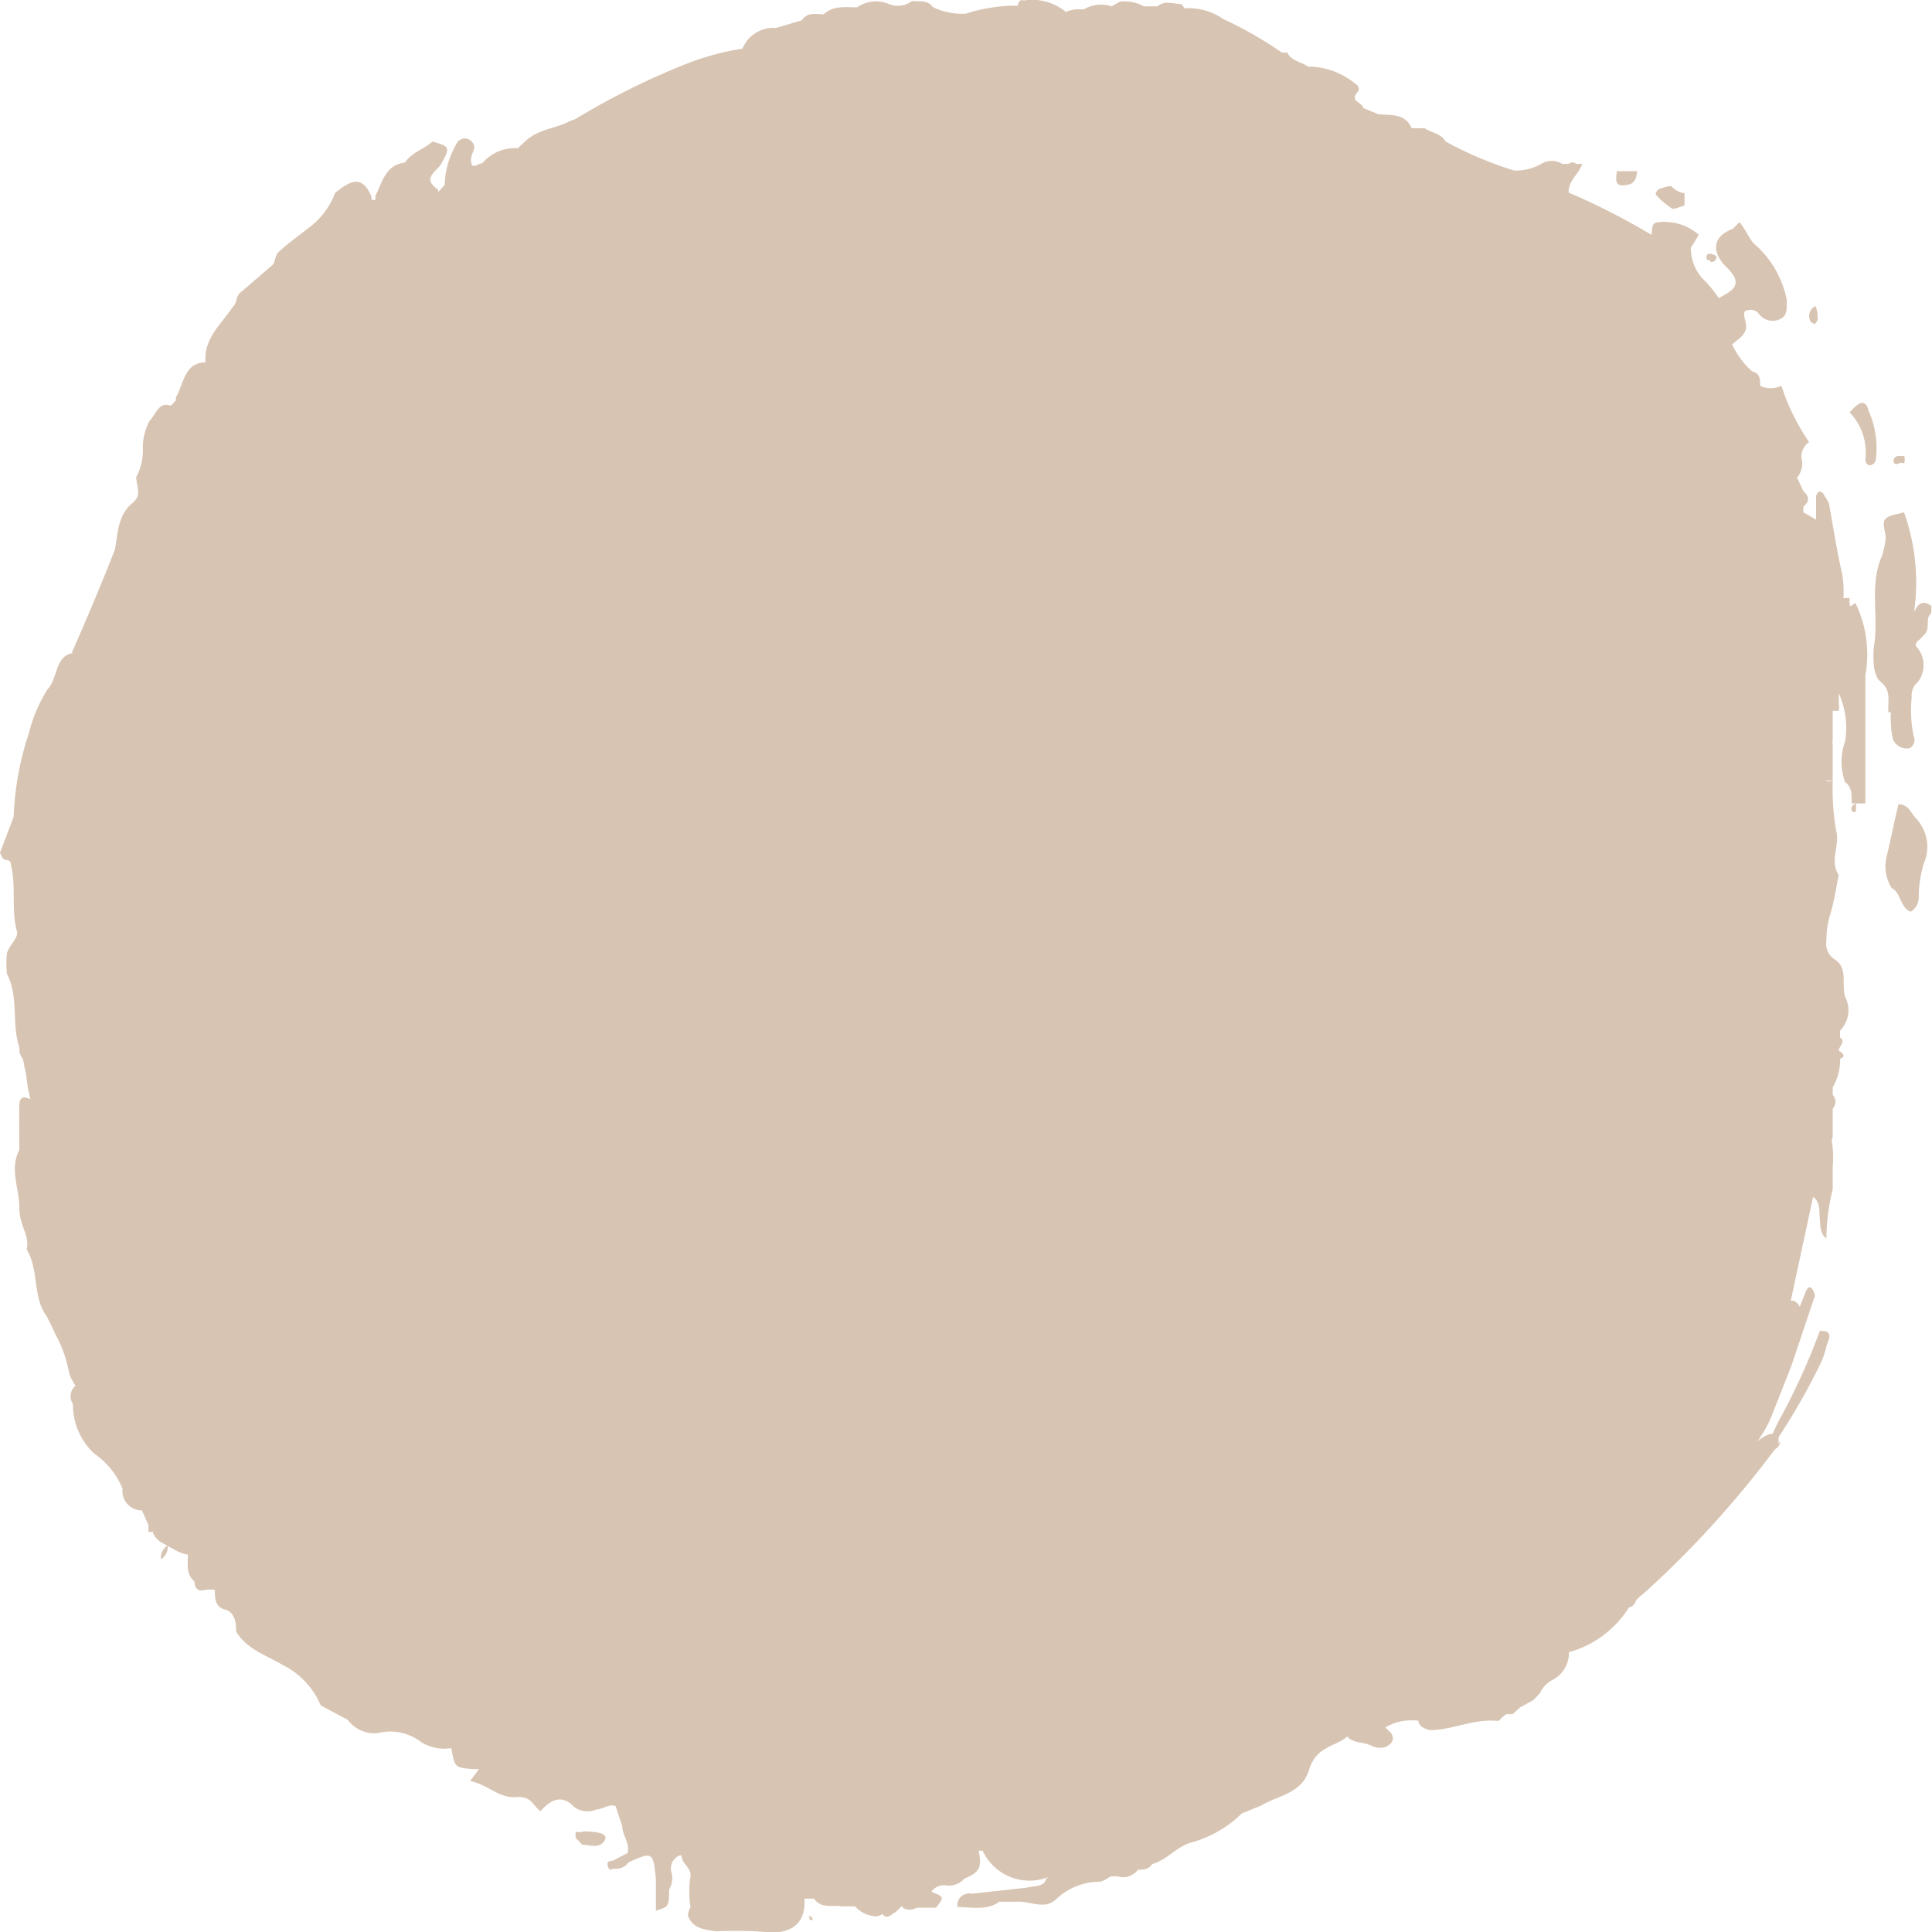 <svg viewBox="0 0 58 58.01" xmlns="http://www.w3.org/2000/svg"><g fill="#d8c4b2"><path d="m56.76 21.37c0 .28 0 .56.07.83a.45.45 0 0 0 .5.26.28.28 0 0 0 .12-.36 3.76 3.76 0 0 1 -.06-1.16.54.54 0 0 1 .19-.47.83.83 0 0 0 0-1c-.09-.08-.09-.15 0-.23a1.89 1.89 0 0 0 .2-.2c.18-.18 0-.47.2-.64v-.21c-.3-.22-.43 0-.52.19a6.25 6.25 0 0 0 -.3-3c-.18.06-.42.07-.55.19s0 .39 0 .59a2.77 2.77 0 0 1 -.1.5c-.41.9-.09 1.86-.26 2.78a3.91 3.91 0 0 0 0 .49 1.06 1.06 0 0 0 .13.46l.11.11c.29.24.18.58.2.89"/><path d="m48.81 5.55c.25 0 .32-.19.34-.41h-.61c-.06.37 0 .45.27.42"/><path d="m57.08 13.9h.09a.5.5 0 0 0 0-.21h-.18c-.09 0-.18.1-.13.2s.15 0 .23 0"/><path d="m53.44 43.27-.17.24a.26.26 0 0 0 .17-.24"/><path d="m57 24.11c-.13.55-.24 1.1-.37 1.64a1.22 1.22 0 0 0 .16.91c.29.15.25.59.57.71a.49.49 0 0 0 .24-.44 3.68 3.68 0 0 1 .15-1 1.24 1.24 0 0 0 -.22-1.35c-.17-.18-.24-.44-.53-.43"/><path d="m55.53 18.19v-.05a.55.55 0 0 1 0-.18.63.63 0 0 0 -.19 0 2.88 2.88 0 0 0 -.06-.83c-.14-.63-.24-1.28-.36-1.93 0-.12-.11-.24-.17-.36a.19.19 0 0 0 -.14-.09s-.08.09-.09.14v.71l-.38-.22a1 1 0 0 1 0-.17c.19-.16.18-.31 0-.46l-.18-.39h-.08.05a.66.66 0 0 0 .15-.62.54.54 0 0 1 .23-.47 6.33 6.33 0 0 1 -.83-1.69.72.72 0 0 1 -.64 0c0-.2 0-.37-.24-.43a2.52 2.52 0 0 1 -.6-.81c.21-.19.5-.32.4-.69s0-.32.16-.35a.31.31 0 0 1 .25.13.51.51 0 0 0 .65.14c.22-.11.17-.36.18-.57a3 3 0 0 0 -1-1.7c-.16-.19-.25-.44-.42-.63l-.2.2c-.7.26-.57.78-.2 1.14.56.54.19.71-.22.94a4 4 0 0 0 -.41-.51 1.35 1.35 0 0 1 -.43-1l.24-.39a1.56 1.56 0 0 0 -1.2-.38c-.24 0-.19.22-.22.38a20.82 20.82 0 0 0 -2.49-1.27c0-.38.31-.55.41-.86h-.18a.18.18 0 0 0 -.23 0h-.19a.6.6 0 0 0 -.63 0 1.55 1.55 0 0 1 -.81.2 11 11 0 0 1 -2.06-.87c-.15-.25-.4-.25-.63-.4h-.39c-.2-.46-.62-.38-1-.42l-.46-.19c0-.17-.43-.19-.16-.48.08-.09 0-.21-.09-.26a2.22 2.22 0 0 0 -1.4-.5c-.21-.15-.5-.16-.63-.43a.33.33 0 0 1 -.17 0 11.58 11.58 0 0 0 -1.75-1 1.82 1.82 0 0 0 -1.16-.32 1.13 1.13 0 0 0 -.1-.13c-.24 0-.49-.12-.71.07h-.41a1.2 1.2 0 0 0 -.72-.14l-.25.14a1 1 0 0 0 -.83.09h-.11a.89.89 0 0 0 -.43.08 1.6 1.6 0 0 0 -1.16-.36.37.37 0 0 1 -.18 0 .19.19 0 0 0 -.1.17 4.86 4.86 0 0 0 -1.56.24 2 2 0 0 1 -1-.2c-.16-.23-.4-.15-.62-.18a.72.72 0 0 1 -.65.11 1 1 0 0 0 -1 .08c-.35 0-.72-.06-1 .21-.24 0-.49-.08-.66.18l-.78.23a1 1 0 0 0 -1 .62 8.09 8.09 0 0 0 -1.67.45 22.37 22.37 0 0 0 -3.29 1.63.64.64 0 0 1 -.19.08c-.45.25-1 .24-1.41.66a1.45 1.45 0 0 0 -.18.17 1.28 1.28 0 0 0 -1.07.45c-.13 0-.34.24-.34-.11 0-.14.1-.27.1-.4a.32.32 0 0 0 -.24-.23.28.28 0 0 0 -.26.1 2.56 2.56 0 0 0 -.39 1.29l-.2.22s0 0 0 0a.24.24 0 0 0 0-.08c-.53-.36 0-.55.11-.8.26-.46.24-.5-.28-.64-.25.23-.62.32-.82.63-.6.07-.68.6-.89 1v.12a.48.48 0 0 1 -.12 0 .3.3 0 0 0 0-.1c-.3-.72-.69-.42-1.09-.11a2.28 2.28 0 0 1 -.82 1.07c-.29.23-.6.45-.87.7-.09.08-.11.24-.16.37l-1 .86c-.13.1-.09.31-.22.42-.34.52-.88.94-.82 1.67-.64 0-.65.65-.89 1.05v.09l-.15.16c-.37-.13-.44.25-.63.44a1.66 1.66 0 0 0 -.21.9 1.69 1.69 0 0 1 -.2.8c0 .26.18.54-.1.77-.45.36-.45.9-.54 1.41q-.59 1.5-1.28 3.06v.05c-.51.08-.44.77-.74 1.08a4.45 4.45 0 0 0 -.56 1.31 9 9 0 0 0 -.46 2.52l-.41 1.08c.05.09.07.21.2.22s.12.1.13.15c.16.65 0 1.33.18 2 .05.17-.23.41-.3.64a2.66 2.66 0 0 0 0 .63c.36.69.13 1.48.37 2.2 0 .1 0 .19.07.29s.07.27.11.41.05.45.11.67l.04.19c-.15-.07-.32-.12-.33.18s0 .89 0 1.34c-.3.58 0 1.15 0 1.73s.32.81.22 1.26c.38.62.17 1.43.6 2 .08.17.17.33.24.5l.12.23a4 4 0 0 1 .32 1 1.55 1.55 0 0 0 .19.36.41.41 0 0 0 -.08.55 2 2 0 0 0 .63 1.48 2.42 2.42 0 0 1 .86 1.06.58.58 0 0 0 .52.65h.06l.2.45a1.41 1.41 0 0 0 0 .2h.14v.06l.06.09a.75.75 0 0 0 .16.15l.2.11a.46.46 0 0 0 -.19.41.41.41 0 0 0 .2-.4l.28.15a1.07 1.07 0 0 0 .33.11c0 .28-.06.59.2.81 0 .18.09.32.32.25a.93.93 0 0 1 .29 0c0 .23 0 .51.3.59s.34.38.34.66c.32.54.91.71 1.39 1a2.4 2.4 0 0 1 1.15 1.22l.81.43a1 1 0 0 0 .9.4 1.52 1.52 0 0 1 1.32.28 1.32 1.32 0 0 0 .89.17c.1.58.1.58.64.63h.19l-.27.36c.5.08.87.52 1.37.48s.51.27.75.42c.31-.35.64-.51 1-.13a.67.67 0 0 0 .68.08c.19 0 .37-.18.57-.1l.2.6c0 .28.24.51.16.81l-.44.23c-.08 0-.2 0-.15.17s.12.06.18.07a.47.47 0 0 0 .44-.19c.72-.33.74-.31.82.49v.31.45.2c.39-.12.39-.12.4-.64a.7.7 0 0 0 .08-.47.42.42 0 0 1 .24-.55h.05c0 .25.3.37.27.63a2.9 2.9 0 0 0 0 .93.57.57 0 0 0 -.08.25c.16.4.49.41.84.47a12.3 12.3 0 0 1 1.51.02h.4c.59-.09.78-.48.75-1h.29c.21.31.55.18.83.23h.4a.9.9 0 0 0 .64.3.4.4 0 0 0 .18-.07c.15.19.27 0 .4-.06l.21-.2a.09.09 0 0 0 0 .07.4.4 0 0 0 .42 0h.58c.25-.32.25-.32-.14-.48a.47.47 0 0 1 .44-.19.61.61 0 0 0 .55-.2c.46-.2.53-.32.43-.84h.12a1.55 1.55 0 0 0 2 .78l-.09.06c-.07.26-.37.21-.59.27l-1.64.18a.36.36 0 0 0 -.43.26.33.33 0 0 0 0 .14c.42 0 .86.12 1.25-.16h.59c.37 0 .76.23 1.09-.05a1.91 1.91 0 0 1 1.32-.55c.12 0 .24-.11.36-.16h.19a.55.55 0 0 0 .61-.2c.16 0 .32 0 .43-.17.45-.12.75-.55 1.22-.66a3.47 3.47 0 0 0 1.47-.86l.59-.24c.51-.31 1.21-.35 1.43-1.07s.78-.68 1.15-1l.06.07a1 1 0 0 0 .37.12 1.18 1.18 0 0 1 .36.12.59.59 0 0 0 .37 0c.16-.09.27-.2.16-.4l-.18-.18a1.53 1.53 0 0 1 1-.2.19.19 0 0 0 0 .07l.08.1a.8.8 0 0 0 .25.11c.67 0 1.3-.34 2-.28h.08a1 1 0 0 1 .22-.2h.19l.22-.2.4-.22.2-.21a.84.84 0 0 1 .4-.41.91.91 0 0 0 .47-.82 3.11 3.11 0 0 0 1.8-1.34.28.28 0 0 0 .21-.21 1.42 1.42 0 0 1 .22-.2 29.82 29.82 0 0 0 3.9-4.27 1 1 0 0 0 .16-.24 1.29 1.29 0 0 0 0-.19 19.51 19.51 0 0 0 1.29-2.27 2.91 2.91 0 0 0 .16-.5c.09-.23.18-.45-.21-.42a19.53 19.53 0 0 1 -1.26 2.75l-.16.34h-.08a1.14 1.14 0 0 0 -.38.23 3.55 3.55 0 0 0 .43-.76l.6-1.52.7-2.09c0-.09-.06-.23-.13-.26s-.13.09-.16.18l-.16.4a.39.39 0 0 0 -.18-.18h-.09l.67-3.12c.22.16.18.4.2.63s0 .47.2.62a6.19 6.19 0 0 1 .19-1.48v-.7a2.81 2.81 0 0 0 0-.5c0-.13-.06-.26 0-.37 0-.28 0-.56 0-.85a.3.3 0 0 0 0-.41v-.23a1.59 1.59 0 0 0 .22-.85c.14-.06.14-.14 0-.22s.22-.29 0-.42v-.21a.87.87 0 0 0 .16-1c-.14-.38.11-.88-.34-1.15a.55.55 0 0 1 -.23-.55 2.63 2.63 0 0 1 .13-.84c.11-.37.16-.75.24-1.13-.29-.43.05-.9-.08-1.34a7.32 7.32 0 0 1 -.1-1.48.86.86 0 0 1 -.23 0 .46.46 0 0 1 .23 0 1.41 1.41 0 0 1 0-.2v-.86a.67.67 0 0 1 0-.2v-.45-.4h.18a.67.67 0 0 0 0-.24.78.78 0 0 0 0-.14v-.15a2.5 2.5 0 0 1 .19 1.45 1.82 1.82 0 0 0 0 1.22c.23.16.19.41.2.64h.41v-3.85a3.53 3.53 0 0 0 -.3-2.17l-.13.09"/><path d="m55.6 24.23c-.05.08 0 .14.06.15s.05-.05.06-.08a1.23 1.23 0 0 1 0-.19.55.55 0 0 0 -.14.12"/><path d="m54.49 9.74c0-.05.08-.1.08-.15s0-.27-.07-.4a.33.33 0 0 0 -.16.43c0 .06.1.08.15.12"/><path d="m56.09 12.3c-.09-.3-.26-.27-.56.08a1.75 1.75 0 0 1 .47 1.41c0 .11.07.2.18.17a.22.22 0 0 0 .13-.14 2.73 2.73 0 0 0 -.23-1.52"/><path d="m17.48 55h-.2v.17l.2.21c.23 0 .49.13.66-.11s-.25-.29-.66-.29"/><path d="m50.57 6.17v-.37a.62.62 0 0 1 -.4-.22 1.56 1.56 0 0 0 -.37.1.25.25 0 0 0 -.1.15 2.38 2.38 0 0 0 .51.44c.08 0 .23-.06.35-.1"/><path d="m51.37 7.87s.09 0 .14-.08 0-.13-.09-.15a.16.16 0 0 0 -.16 0 .13.13 0 0 0 0 .17h.06"/><path d="m24.31 57.57a.09.09 0 0 0 0 .07s0 0 .06 0 0-.06 0-.08-.08-.06-.1 0"/></g></svg>